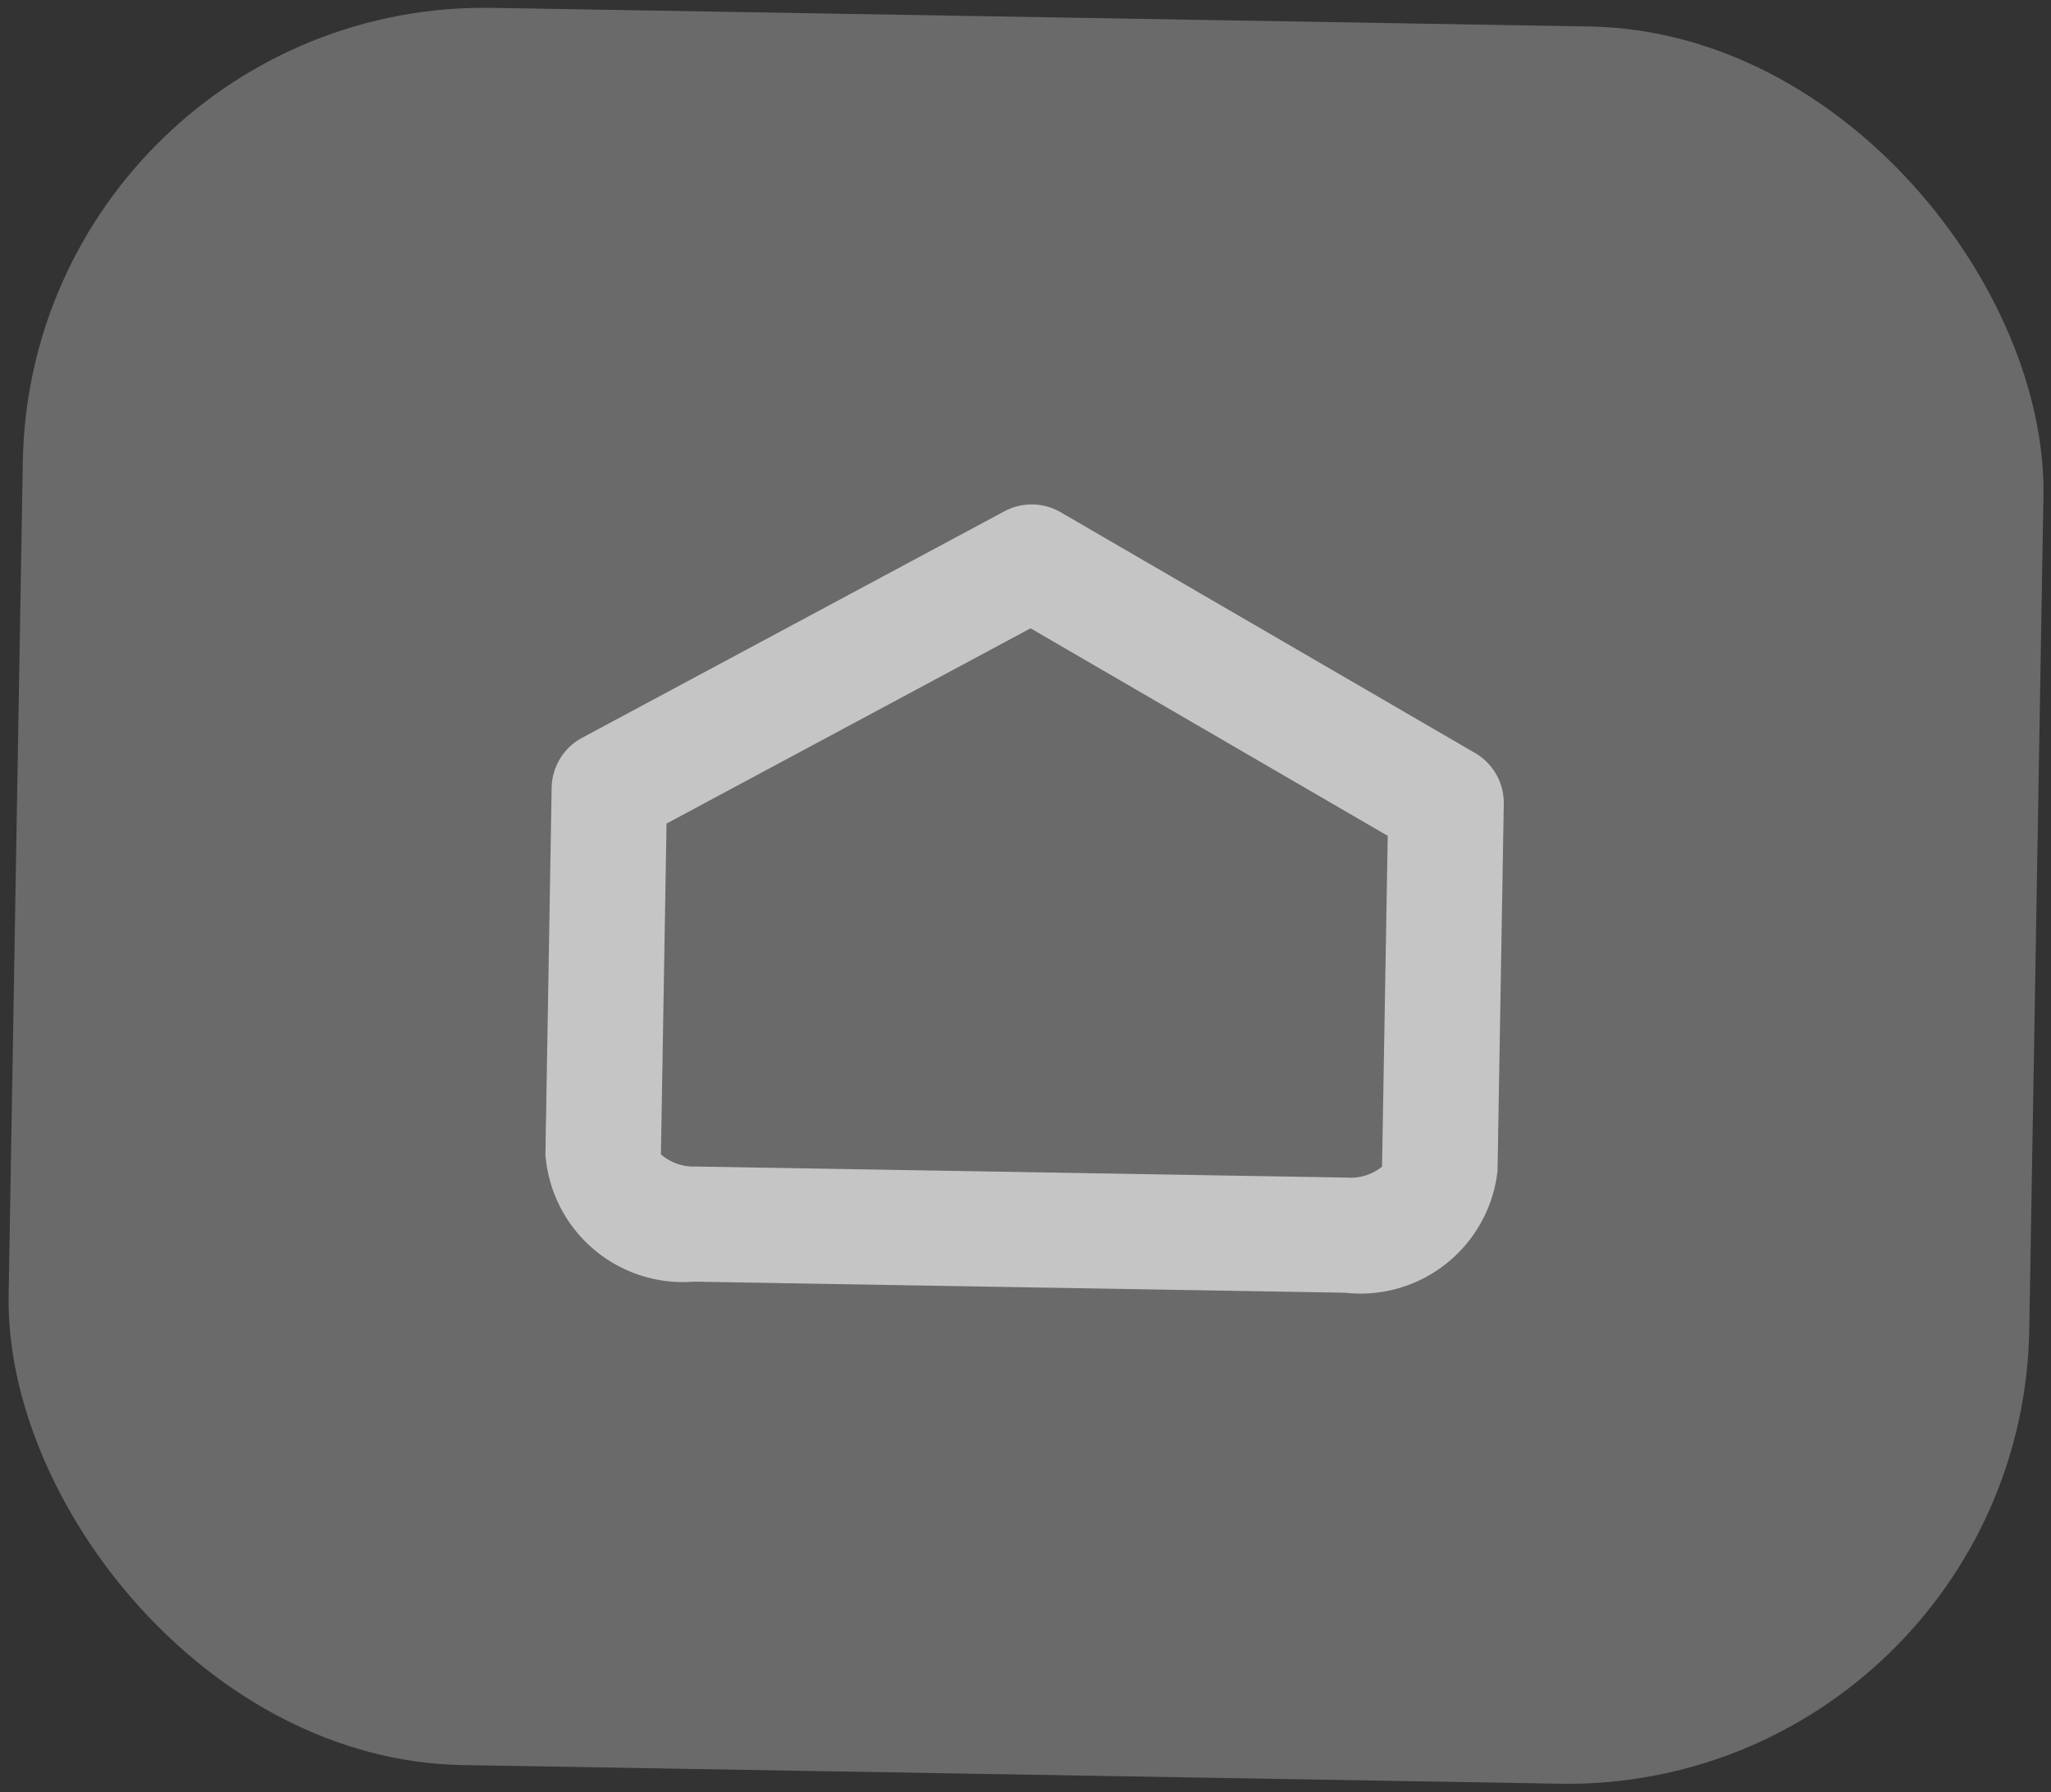 <svg xmlns="http://www.w3.org/2000/svg" width="35.526" height="31.039" viewBox="0 0 35.526 31.039">
  <rect x="0" y="0" width="35.526" height="31.039" fill="#333333" stroke="none"/>
  <g id="Group_58" data-name="Group 58" transform="translate(-690.474 -189.264)">
    <rect id="Rectangle_1534" data-name="Rectangle 1534" width="35" height="30.433" rx="8" transform="matrix(1, 0.017, -0.017, 1, 691.005, 189.264)" fill="#6a6a6a"/>
    <g id="Icon_feather-home" data-name="Icon feather-home" transform="matrix(1, 0.017, -0.017, 1, 696.752, 189.751)" opacity="0.61">
      <path id="Path_118" data-name="Path 118" d="M11.746,2a1,1,0,0,1,.488.127l7.246,4.046a1,1,0,0,1,.512.873V13.4a2.39,2.39,0,0,1-2.61,2.156H6.11A2.39,2.39,0,0,1,3.5,13.4V7.046a1,1,0,0,1,.512-.873l7.246-4.046A1,1,0,0,1,11.746,2Zm6.246,5.633L11.746,4.145,5.5,7.633v5.729a.867.867,0,0,0,.61.2H17.381a.867.867,0,0,0,.61-.2Z" transform="translate(0 6.05)" fill="#fff"/>
    </g>
  </g>
</svg>

